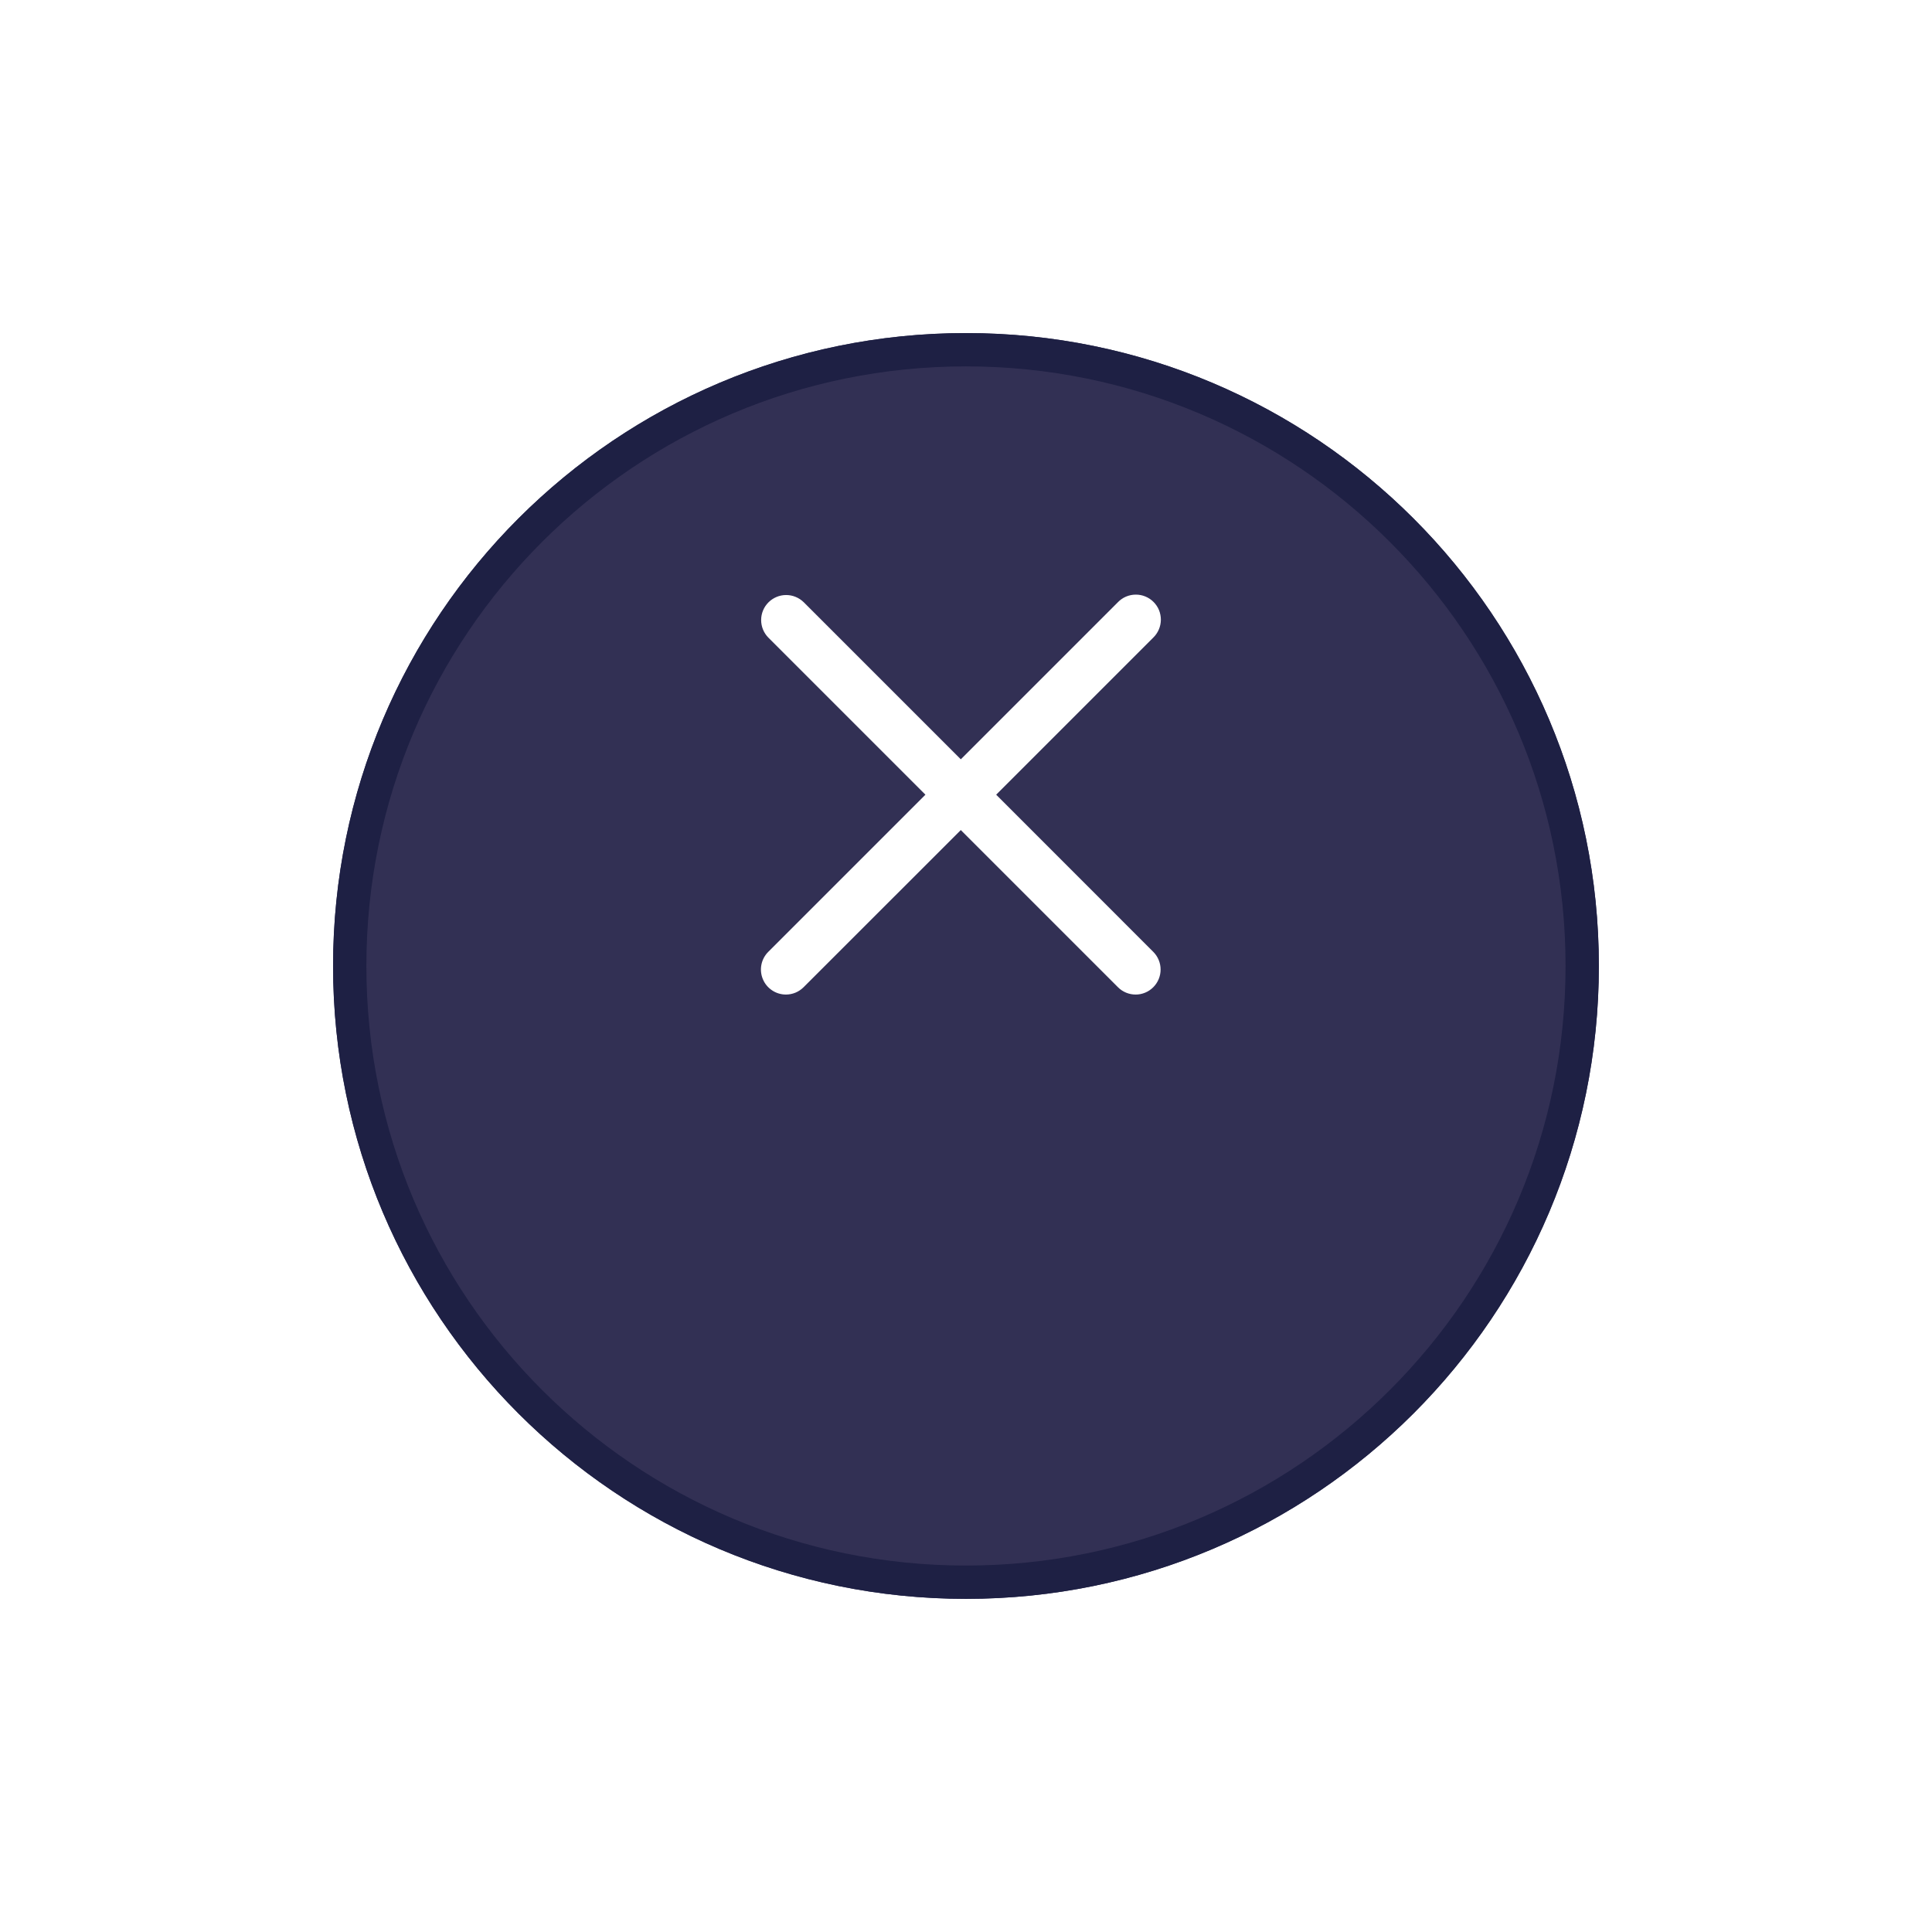 <svg width="58" height="58" viewBox="0 0 58 58" fill="none" xmlns="http://www.w3.org/2000/svg">
<g filter="url(#filter0_d_0_5024)">
<path d="M28.999 42.999C39.492 42.999 47.999 34.492 47.999 23.999C47.999 13.506 39.492 4.999 28.999 4.999C18.506 4.999 9.999 13.506 9.999 23.999C9.999 34.492 18.506 42.999 28.999 42.999Z" fill="#323054"/>
<path d="M28.999 42.499C39.216 42.499 47.499 34.216 47.499 23.999C47.499 13.782 39.216 5.499 28.999 5.499C18.782 5.499 10.499 13.782 10.499 23.999C10.499 34.216 18.782 42.499 28.999 42.499Z" stroke="#1E2044"/>
</g>
<path d="M29.906 23.857L34.624 19.139C34.695 19.07 34.751 18.987 34.79 18.895C34.829 18.804 34.849 18.706 34.85 18.606C34.85 18.507 34.831 18.408 34.794 18.316C34.756 18.224 34.7 18.141 34.63 18.071C34.56 18 34.476 17.945 34.384 17.907C34.292 17.869 34.194 17.85 34.094 17.851C33.995 17.851 33.897 17.872 33.805 17.91C33.714 17.949 33.631 18.006 33.562 18.077L28.844 22.795L24.126 18.077C23.984 17.939 23.794 17.862 23.596 17.863C23.399 17.864 23.21 17.944 23.07 18.083C22.93 18.223 22.851 18.412 22.85 18.61C22.849 18.808 22.926 18.998 23.064 19.139L27.782 23.857L23.064 28.575C22.959 28.68 22.887 28.814 22.858 28.959C22.829 29.105 22.844 29.256 22.901 29.393C22.957 29.53 23.053 29.647 23.177 29.73C23.3 29.813 23.445 29.857 23.594 29.857C23.692 29.857 23.79 29.838 23.881 29.8C23.972 29.762 24.054 29.707 24.124 29.637L28.844 24.919L33.562 29.637C33.631 29.707 33.714 29.762 33.805 29.8C33.896 29.838 33.993 29.857 34.092 29.857C34.19 29.858 34.288 29.838 34.379 29.8C34.47 29.763 34.552 29.707 34.622 29.637C34.763 29.496 34.842 29.305 34.842 29.106C34.842 28.907 34.763 28.716 34.622 28.575L29.906 23.857Z" fill="white"/>
<defs>
<filter id="filter0_d_0_5024" x="-0.001" y="-0.001" width="58" height="58" filterUnits="userSpaceOnUse" color-interpolation-filters="sRGB">
<feFlood flood-opacity="0" result="BackgroundImageFix"/>
<feColorMatrix in="SourceAlpha" type="matrix" values="0 0 0 0 0 0 0 0 0 0 0 0 0 0 0 0 0 0 127 0" result="hardAlpha"/>
<feOffset dy="5"/>
<feGaussianBlur stdDeviation="5"/>
<feColorMatrix type="matrix" values="0 0 0 0 0 0 0 0 0 0 0 0 0 0 0 0 0 0 0.2 0"/>
<feBlend mode="normal" in2="BackgroundImageFix" result="effect1_dropShadow_0_5024"/>
<feBlend mode="normal" in="SourceGraphic" in2="effect1_dropShadow_0_5024" result="shape"/>
</filter>
</defs>
</svg>

